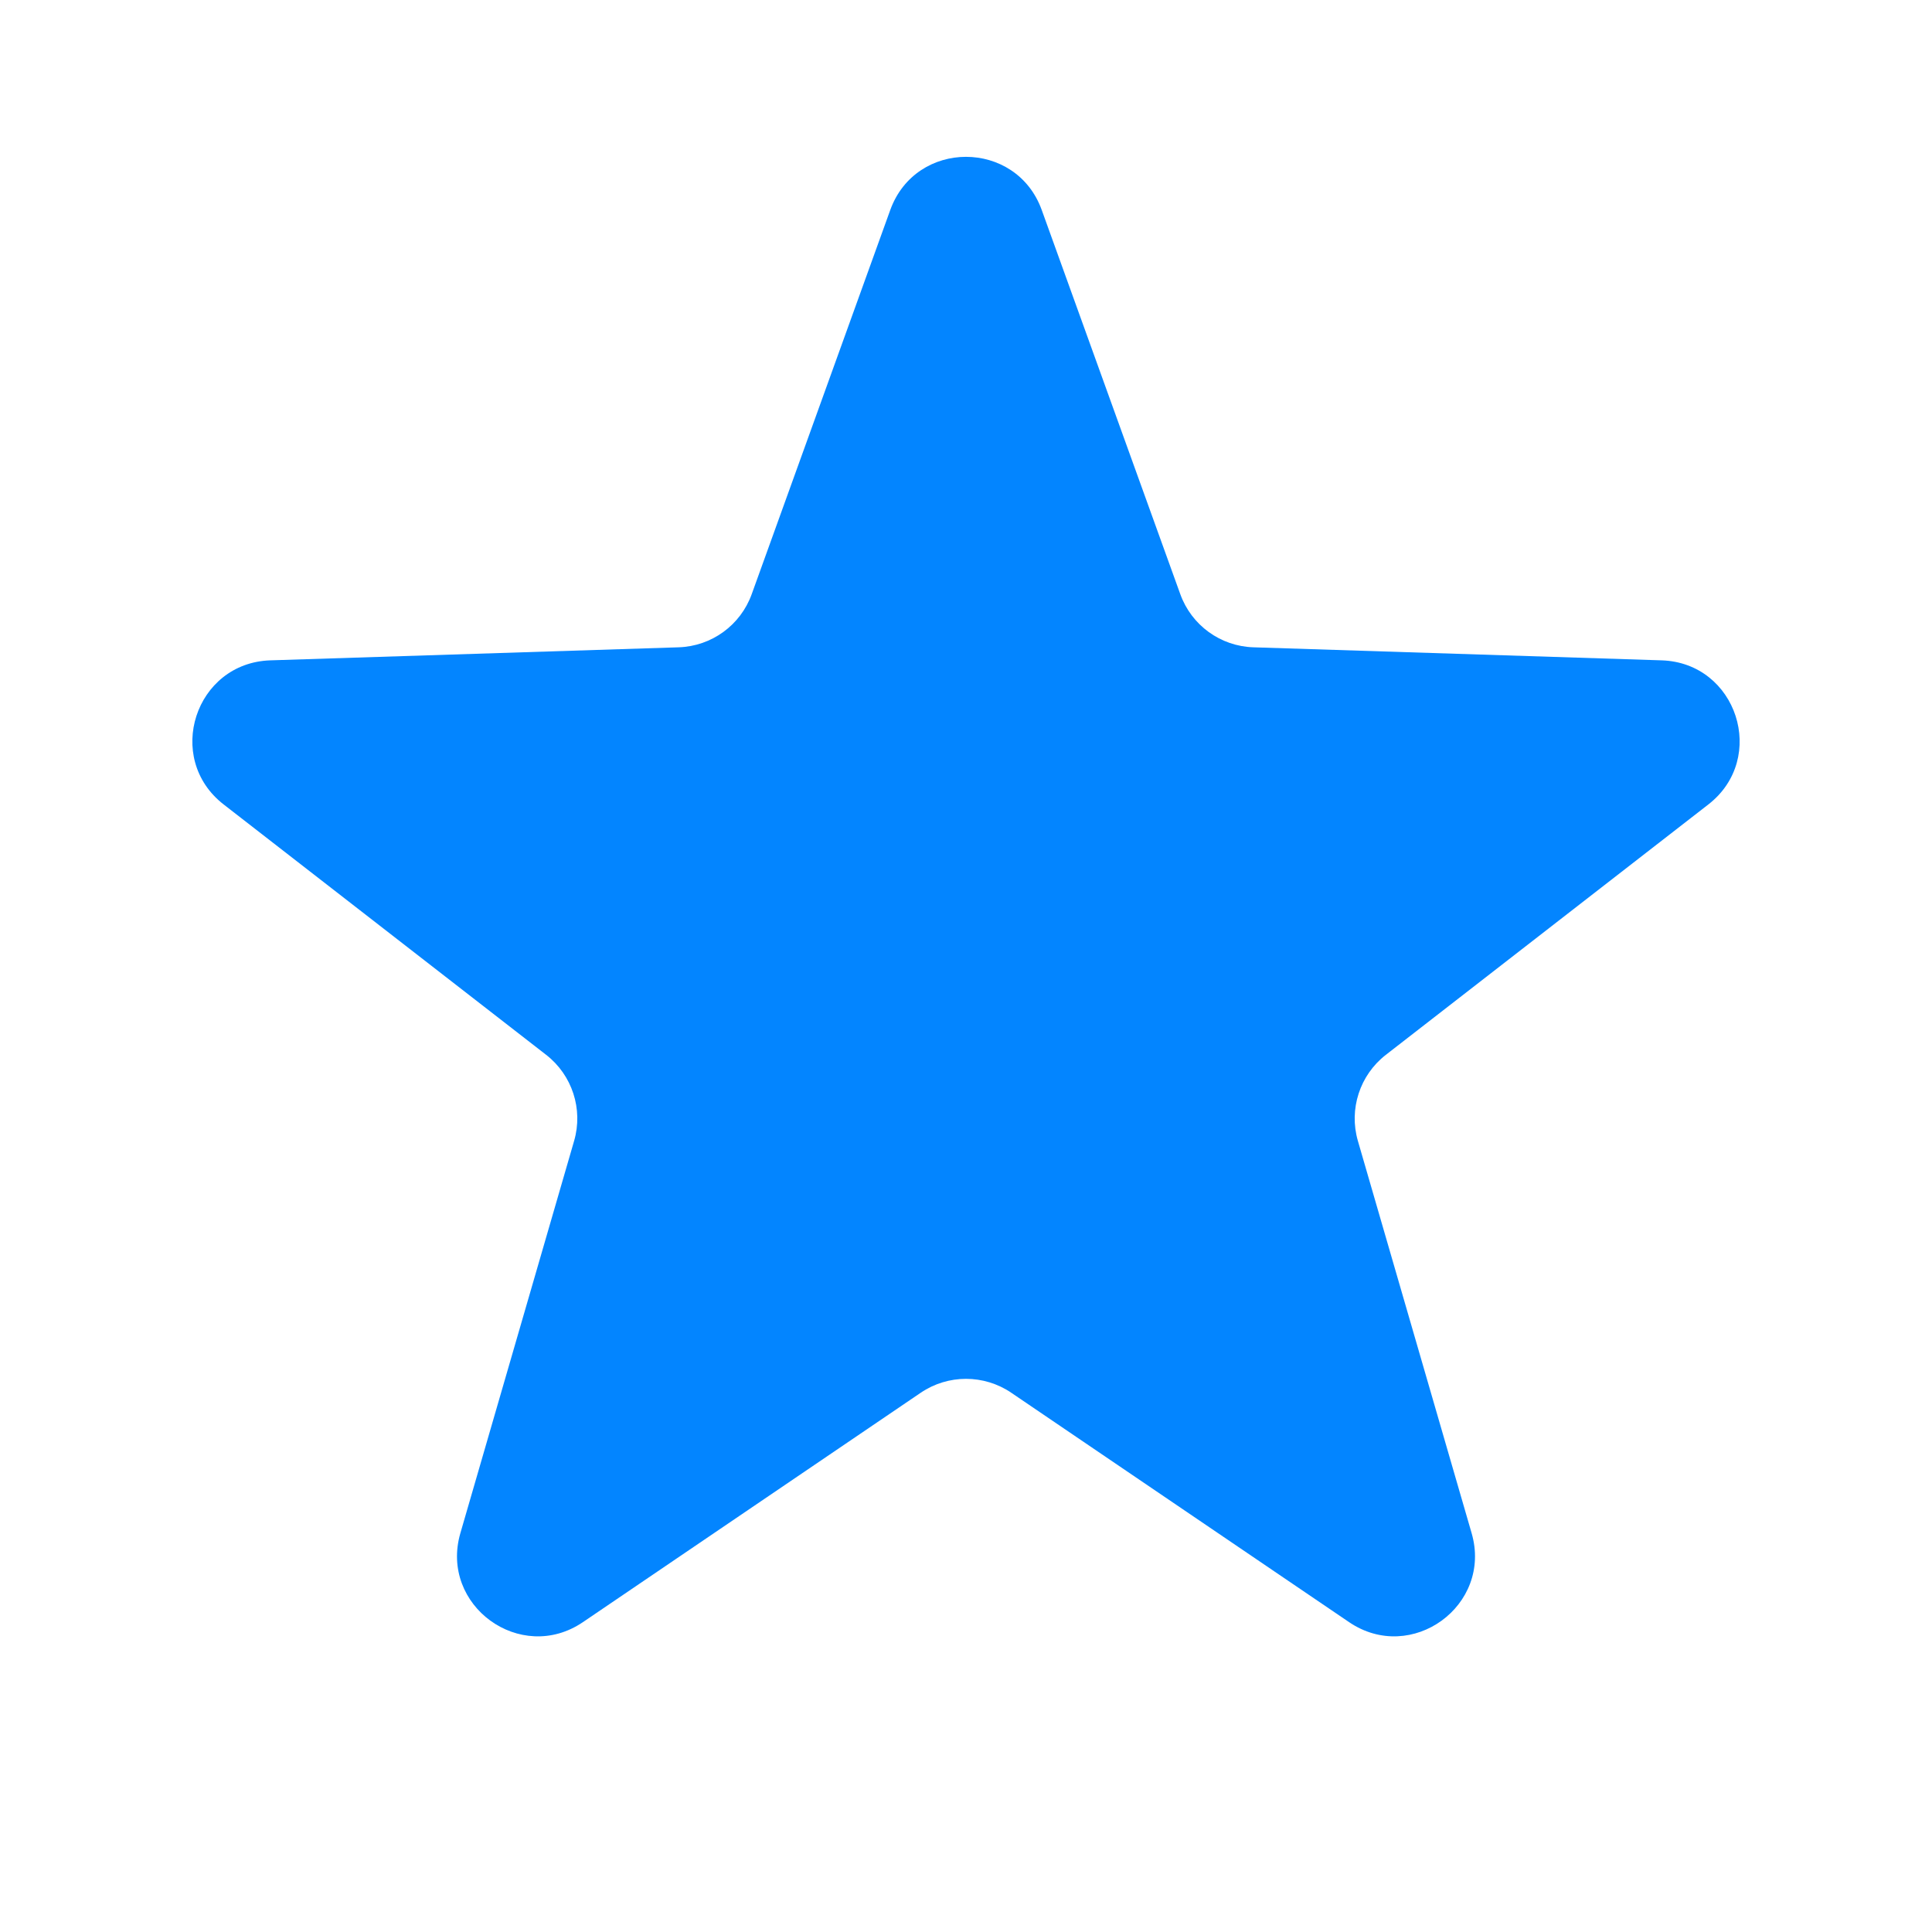 <svg width="24" height="24" viewBox="0 0 24 24" fill="none" xmlns="http://www.w3.org/2000/svg">
<path d="M11.059 2.609C11.377 1.728 12.623 1.728 12.941 2.609L14.662 7.381C14.801 7.767 15.161 8.028 15.57 8.041L20.641 8.203C21.577 8.233 21.962 9.418 21.222 9.993L17.215 13.104C16.892 13.355 16.754 13.779 16.868 14.172L18.281 19.045C18.542 19.944 17.534 20.677 16.759 20.151L12.562 17.301C12.223 17.071 11.777 17.071 11.438 17.301L7.241 20.151C6.466 20.677 5.458 19.944 5.719 19.045L7.132 14.172C7.246 13.779 7.108 13.355 6.785 13.104L2.778 9.993C2.038 9.418 2.423 8.233 3.359 8.203L8.43 8.041C8.839 8.028 9.199 7.767 9.338 7.381L11.059 2.609Z" fill="#0385FF"/>
</svg>

